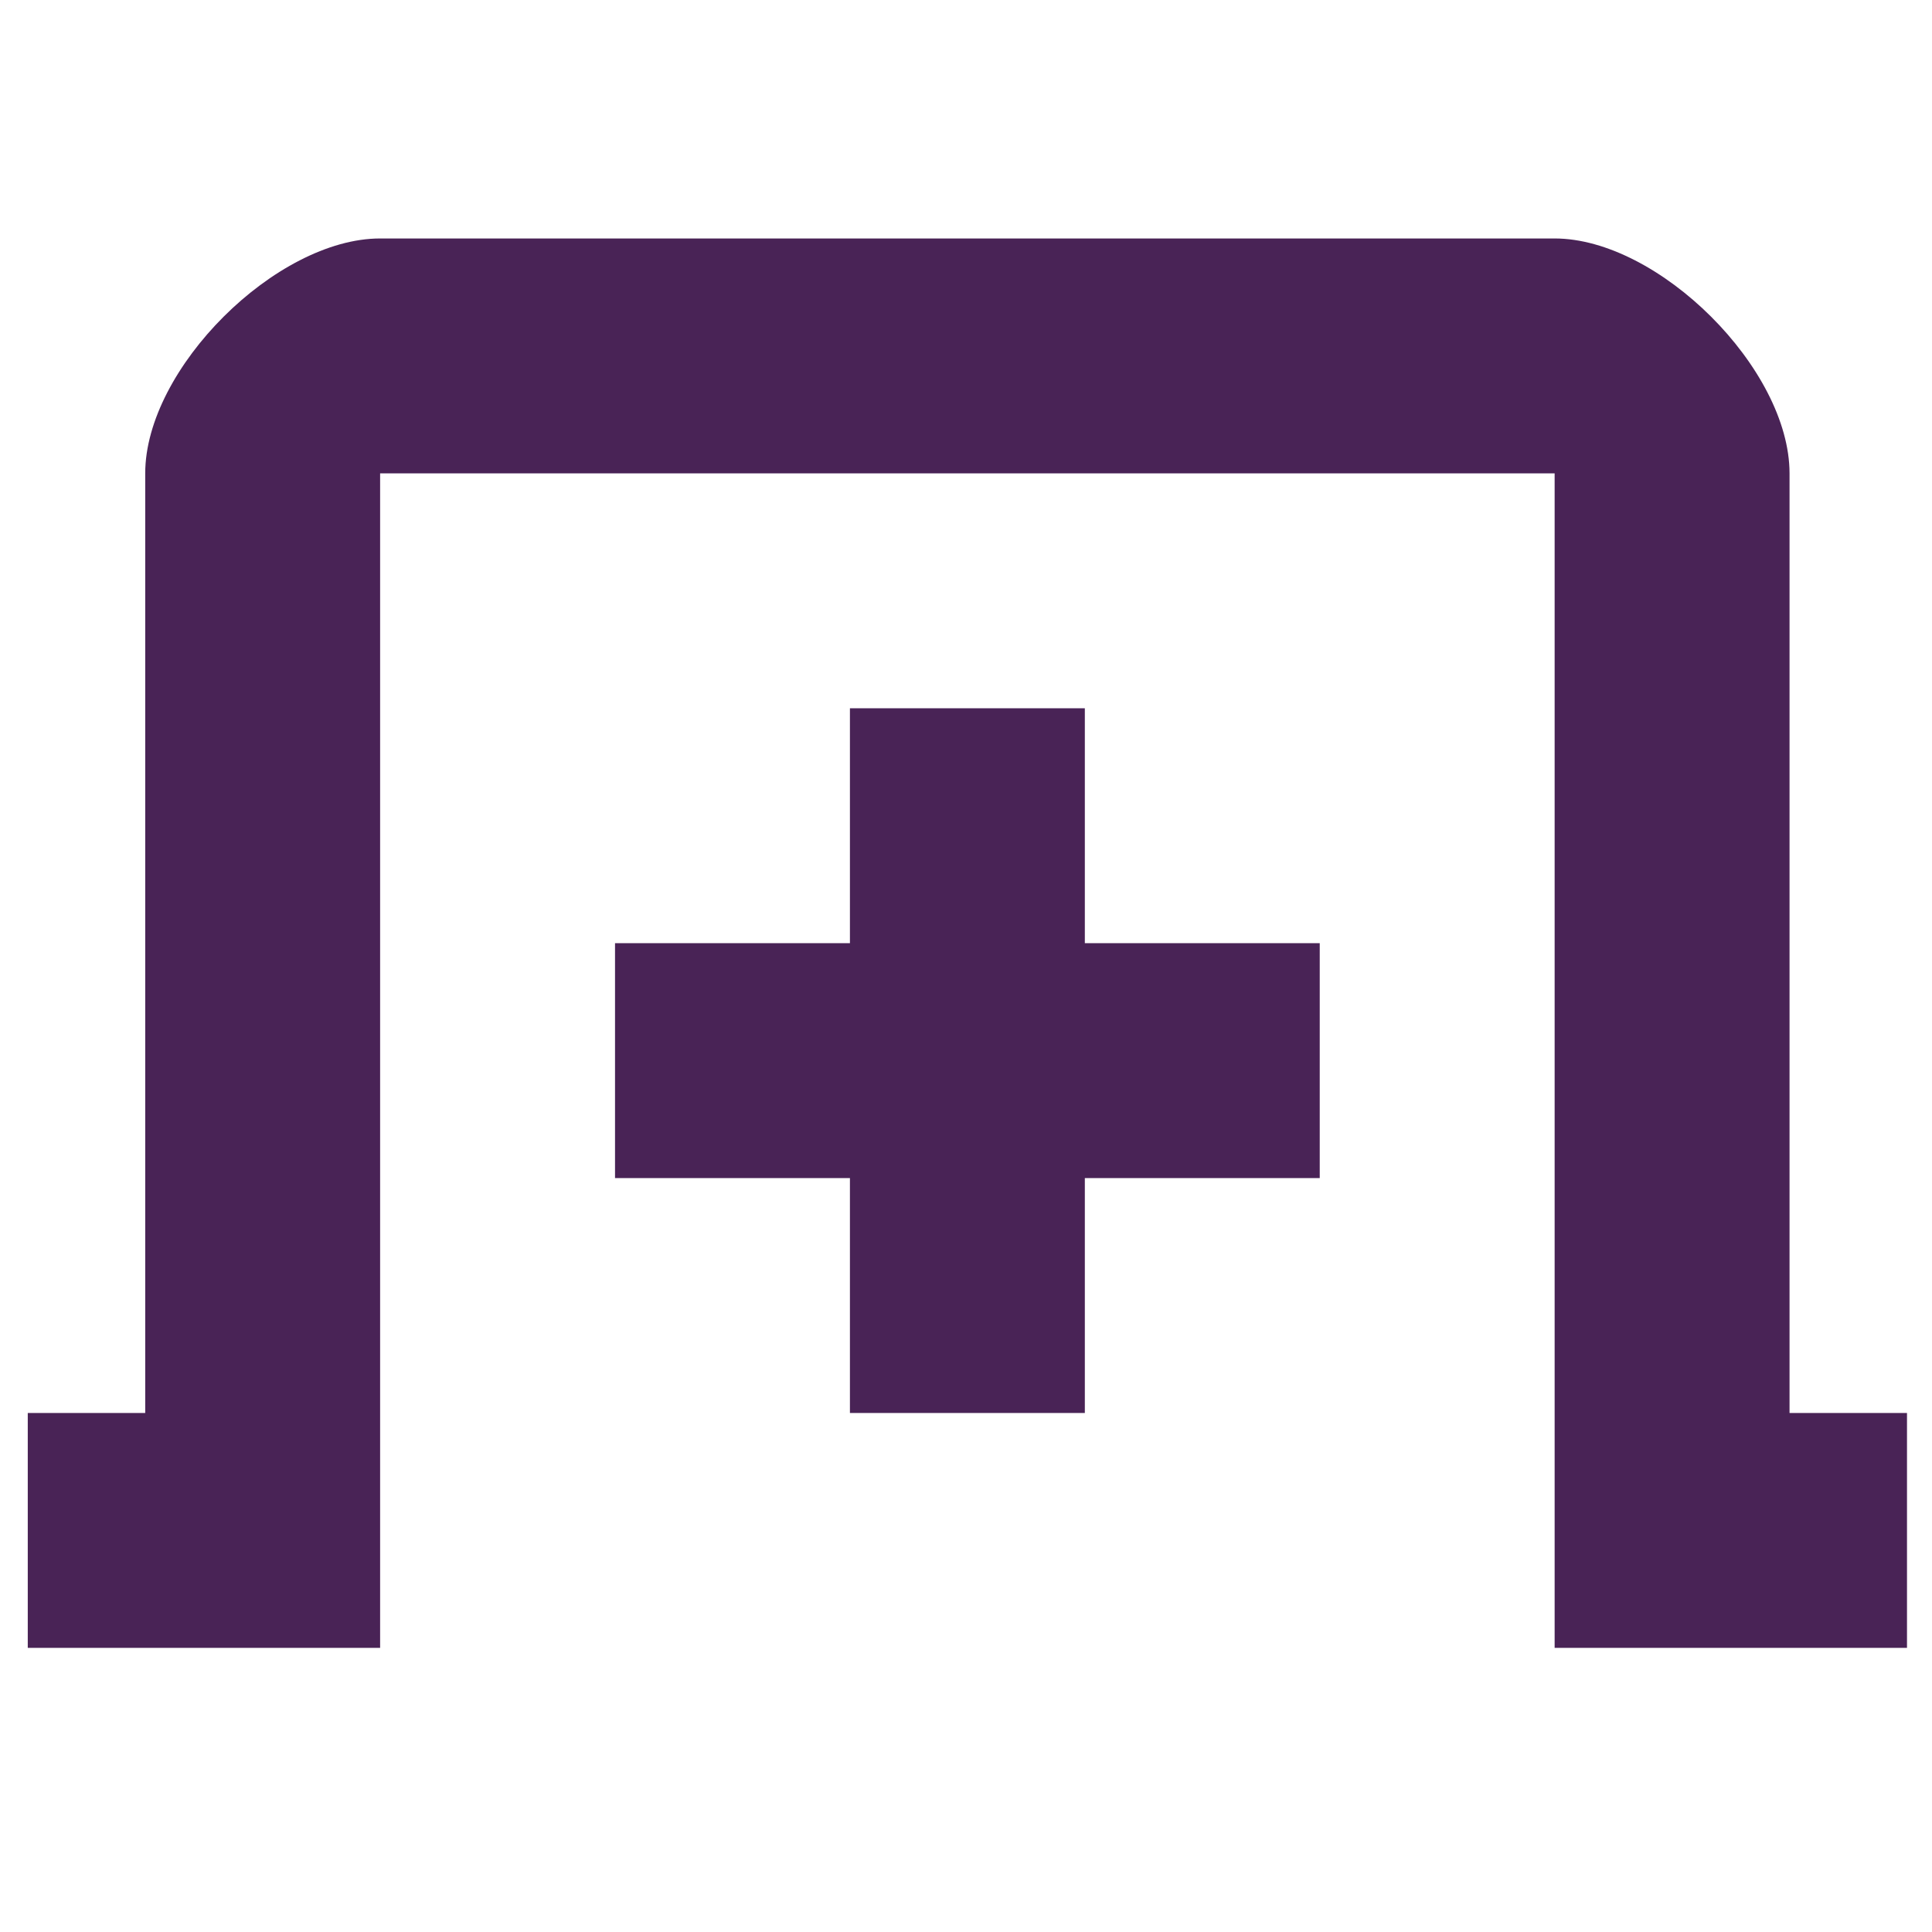 <?xml version="1.0" encoding="UTF-8" standalone="no"?>
<!-- Created with Inkscape (http://www.inkscape.org/) -->

<svg
   xmlns:dc="http://purl.org/dc/elements/1.1/"
   xmlns:cc="http://creativecommons.org/ns#"
   xmlns:rdf="http://www.w3.org/1999/02/22-rdf-syntax-ns#"
   xmlns:svg="http://www.w3.org/2000/svg"
   xmlns="http://www.w3.org/2000/svg"
   xmlns:sodipodi="http://sodipodi.sourceforge.net/DTD/sodipodi-0.dtd"
   xmlns:inkscape="http://www.inkscape.org/namespaces/inkscape"
   width="256"
   height="256"
   id="svg4374"
   version="1.1"
   inkscape:version="0.48.3.1 r9886"
   sodipodi:docname="file-new.svg">
  <defs
     id="defs4376" />
  <sodipodi:namedview
     id="base"
     pagecolor="#ffffff"
     bordercolor="#666666"
     borderopacity="1.0"
     inkscape:pageopacity="0.0"
     inkscape:pageshadow="2"
     inkscape:zoom="1.7124294"
     inkscape:cx="154.9802"
     inkscape:cy="28.495546"
     inkscape:document-units="px"
     inkscape:current-layer="layer1"
     showgrid="false"
     inkscape:window-width="1918"
     inkscape:window-height="1034"
     inkscape:window-x="0"
     inkscape:window-y="22"
     inkscape:window-maximized="1" />
  <g
     inkscape:label="Capa 1"
     inkscape:groupmode="layer"
     id="layer1"
     transform="translate(0,-796.362)">
    <g
       id="g6159"
       transform="matrix(15.563,0,0,15.563,3.679,796.834)"
       style="fill:#492356;fill-opacity:1">
      <g
         transform="translate(-120,-686)"
         style="display:inline;fill:#492356;fill-opacity:1"
         id="layer9"
         inkscape:label="status" />
      <g
         transform="translate(-120,-686)"
         id="layer10"
         inkscape:label="devices"
         style="fill:#492356;fill-opacity:1" />
      <g
         transform="translate(-120,-686)"
         id="layer11"
         inkscape:label="apps"
         style="fill:#492356;fill-opacity:1" />
      <g
         transform="translate(-120,-686)"
         id="layer13"
         inkscape:label="places"
         style="fill:#492356;fill-opacity:1" />
      <g
         transform="translate(-120,-686)"
         id="layer14"
         inkscape:label="mimetypes"
         style="fill:#492356;fill-opacity:1" />
      <g
         transform="translate(-120,-686)"
         style="display:inline;fill:#492356;fill-opacity:1"
         id="layer15"
         inkscape:label="emblems" />
      <g
         transform="translate(-120,-686)"
         style="display:inline;fill:#492356;fill-opacity:1"
         id="g71291-4"
         inkscape:label="emotes" />
      <g
         transform="translate(-120,-686)"
         style="display:inline;fill:#492356;fill-opacity:1"
         id="g4953-7"
         inkscape:label="categories" />
      <g
         transform="translate(-120,-686)"
         style="display:inline;fill:#492356;fill-opacity:1"
         id="layer12"
         inkscape:label="actions">
        <path
           inkscape:connector-curvature="0"
           style="color:#bebebe;fill:#492356;fill-opacity:1;stroke:none;stroke-width:2;marker:none;visibility:visible;display:inline;overflow:visible"
           id="rect11749-5-0-1-3"
           d="m 123,688 c -0.884,0 -2,1.107 -2,2 l 0,8 -1,0 0,2 3,0 0,-10 10,0 0,10 3,0 0,-2 -1,0 0,-8 c 0,-0.893 -1.116,-2 -2,-2 z"
           sodipodi:nodetypes="ssccccccccccsss" />
        <rect
           style="fill:#492356;fill-opacity:1;fill-rule:nonzero;stroke:none"
           height="2"
           id="rect3764"
           width="6"
           y="694"
           x="125" />
        <rect
           transform="matrix(0,1,-1,0,0,0)"
           style="fill:#492356;fill-opacity:1;fill-rule:nonzero;stroke:none"
           id="rect3766"
           height="2"
           width="6"
           x="692"
           y="-129" />
      </g>
    </g>
  </g>
</svg>
